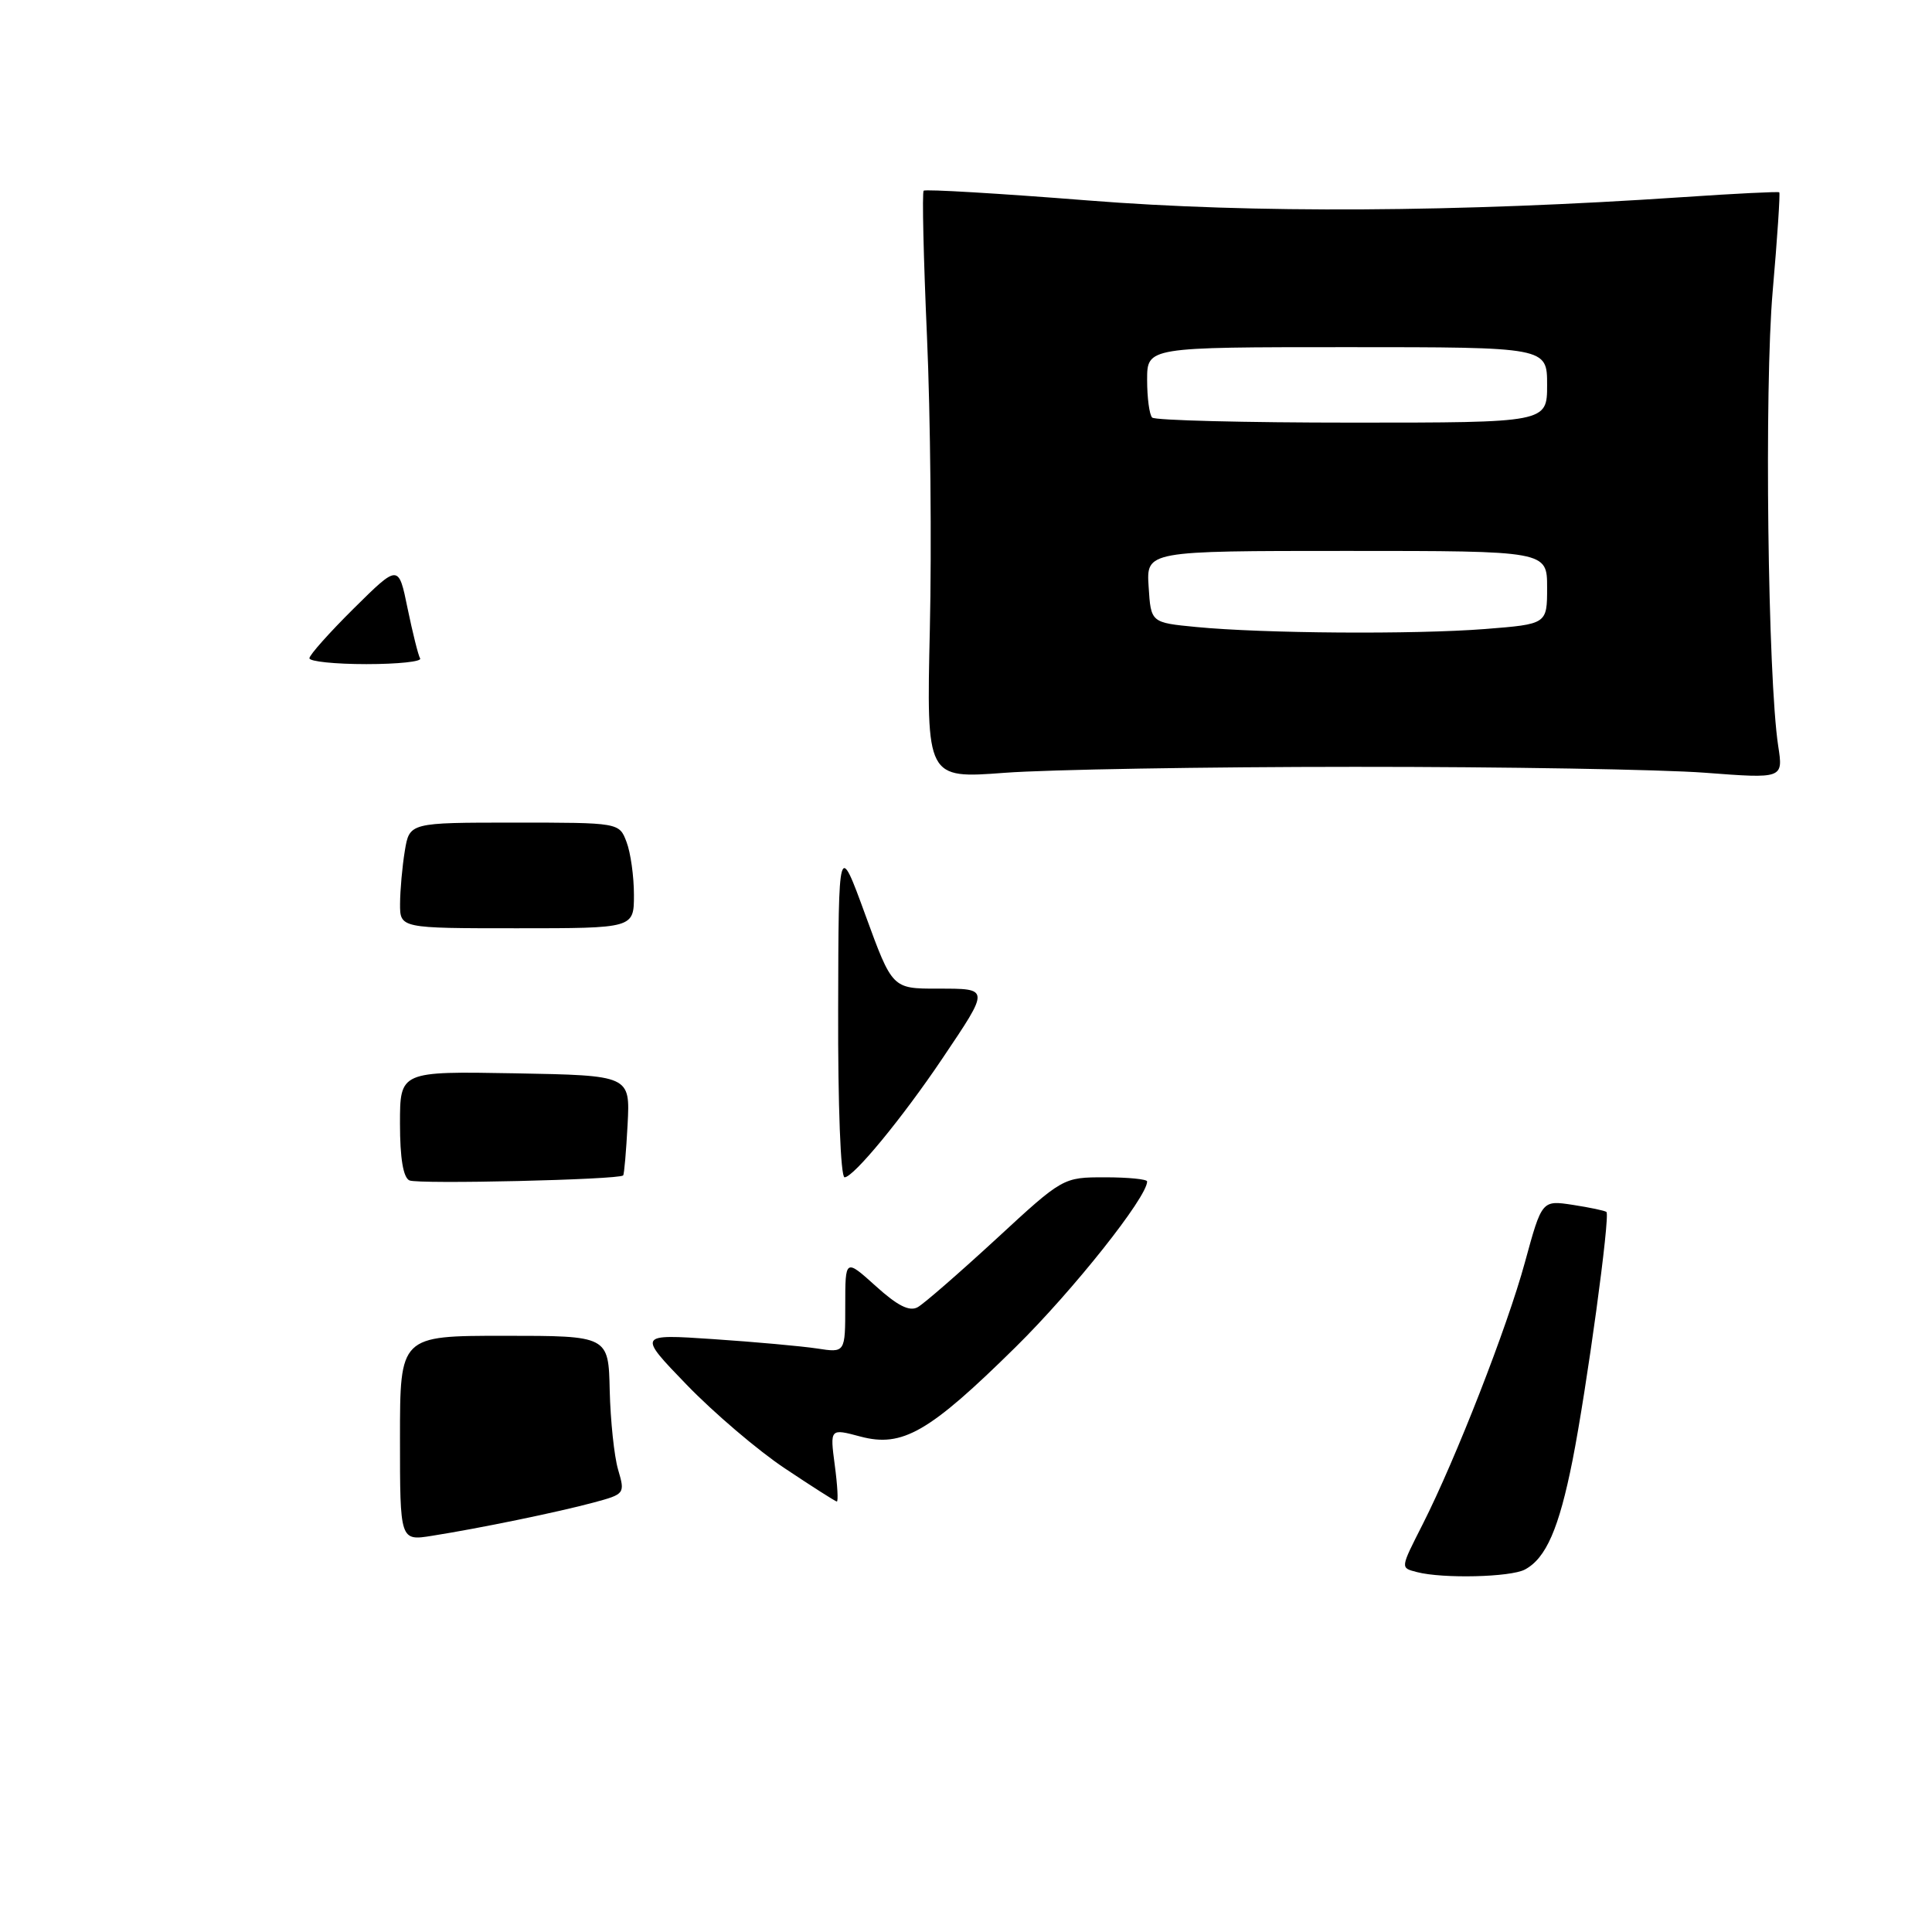 <?xml version="1.0" encoding="UTF-8" standalone="no"?>
<!DOCTYPE svg PUBLIC "-//W3C//DTD SVG 1.1//EN" "http://www.w3.org/Graphics/SVG/1.1/DTD/svg11.dtd" >
<svg xmlns="http://www.w3.org/2000/svg" xmlns:xlink="http://www.w3.org/1999/xlink" version="1.1" viewBox="0 0 256 256">
 <g >
 <path fill="currentColor"
d=" M 179.50 101.61 C 199.30 101.60 220.18 101.96 225.89 102.39 C 236.29 103.18 236.29 103.18 235.62 98.84 C 234.24 89.82 233.77 51.34 234.89 38.59 C 235.51 31.49 235.90 25.59 235.76 25.48 C 235.62 25.37 229.88 25.65 223.00 26.12 C 193.23 28.13 165.95 28.29 144.15 26.56 C 132.40 25.63 122.61 25.05 122.39 25.27 C 122.17 25.49 122.37 34.18 122.83 44.59 C 123.29 54.99 123.46 72.43 123.21 83.34 C 122.76 103.18 122.76 103.18 133.13 102.40 C 138.83 101.97 159.70 101.61 179.50 101.61 Z  M 187.75 208.31 C 185.54 207.73 185.52 207.88 188.53 201.94 C 192.91 193.29 199.73 175.82 202.06 167.26 C 204.31 159.03 204.31 159.03 208.40 159.65 C 210.66 160.00 212.66 160.42 212.86 160.59 C 213.39 161.03 210.24 184.05 208.37 193.50 C 206.57 202.54 204.86 206.47 202.06 207.97 C 200.16 208.99 191.15 209.20 187.75 208.31 Z  M 53.00 190.59 C 53.00 177.00 53.00 177.00 66.81 177.00 C 80.63 177.00 80.63 177.00 80.79 184.25 C 80.89 188.24 81.38 192.95 81.90 194.73 C 82.84 197.92 82.79 197.98 78.67 199.09 C 73.92 200.37 63.53 202.51 57.25 203.50 C 53.00 204.18 53.00 204.18 53.00 190.59 Z  M 104.00 194.57 C 100.42 192.19 94.58 187.20 91.00 183.50 C 84.50 176.77 84.50 176.77 94.50 177.44 C 100.00 177.81 106.19 178.37 108.25 178.68 C 112.00 179.26 112.00 179.26 112.00 173.01 C 112.00 166.77 112.00 166.77 116.04 170.41 C 118.92 173.02 120.51 173.82 121.60 173.21 C 122.44 172.74 127.11 168.67 131.99 164.18 C 140.85 156.00 140.85 156.00 146.43 156.00 C 149.49 156.00 152.00 156.25 152.00 156.55 C 152.00 158.64 142.20 170.98 134.57 178.50 C 123.12 189.79 119.57 191.83 114.01 190.35 C 109.97 189.27 109.97 189.27 110.61 194.13 C 110.97 196.81 111.09 198.98 110.88 198.96 C 110.67 198.93 107.58 196.96 104.00 194.57 Z  M 54.25 156.41 C 53.43 156.03 53.00 153.47 53.00 148.89 C 53.00 141.95 53.00 141.95 68.25 142.22 C 83.50 142.50 83.50 142.50 83.16 149.00 C 82.97 152.57 82.71 155.61 82.57 155.75 C 82.02 156.32 55.40 156.94 54.25 156.41 Z  M 111.06 133.75 C 111.11 111.50 111.11 111.50 114.67 121.25 C 118.23 131.00 118.23 131.00 124.22 131.00 C 131.20 131.00 131.19 130.86 124.86 140.27 C 119.58 148.12 113.09 156.00 111.91 156.00 C 111.39 156.00 111.02 146.44 111.06 133.75 Z  M 53.01 119.75 C 53.02 117.96 53.30 114.81 53.64 112.75 C 54.26 109.00 54.26 109.00 68.16 109.00 C 82.05 109.00 82.05 109.00 83.02 111.57 C 83.56 112.98 84.00 116.13 84.00 118.57 C 84.00 123.00 84.00 123.00 68.50 123.00 C 53.00 123.00 53.00 123.00 53.01 119.75 Z  M 41.00 87.22 C 41.00 86.79 43.66 83.81 46.90 80.60 C 52.81 74.75 52.81 74.75 54.01 80.63 C 54.68 83.86 55.42 86.84 55.67 87.25 C 55.92 87.66 52.72 88.00 48.56 88.00 C 44.40 88.00 41.00 87.65 41.00 87.22 Z  M 158.50 83.08 C 152.50 82.50 152.50 82.50 152.20 77.75 C 151.89 73.00 151.89 73.00 178.45 73.00 C 205.00 73.00 205.00 73.00 205.00 77.85 C 205.00 82.70 205.00 82.70 196.75 83.35 C 187.33 84.08 167.37 83.94 158.50 83.08 Z  M 152.67 55.33 C 152.30 54.97 152.00 52.72 152.00 50.33 C 152.00 46.00 152.00 46.00 178.50 46.00 C 205.00 46.00 205.00 46.00 205.00 51.00 C 205.00 56.00 205.00 56.00 179.17 56.00 C 164.96 56.00 153.03 55.70 152.67 55.33 Z "/>
</g>
</svg>